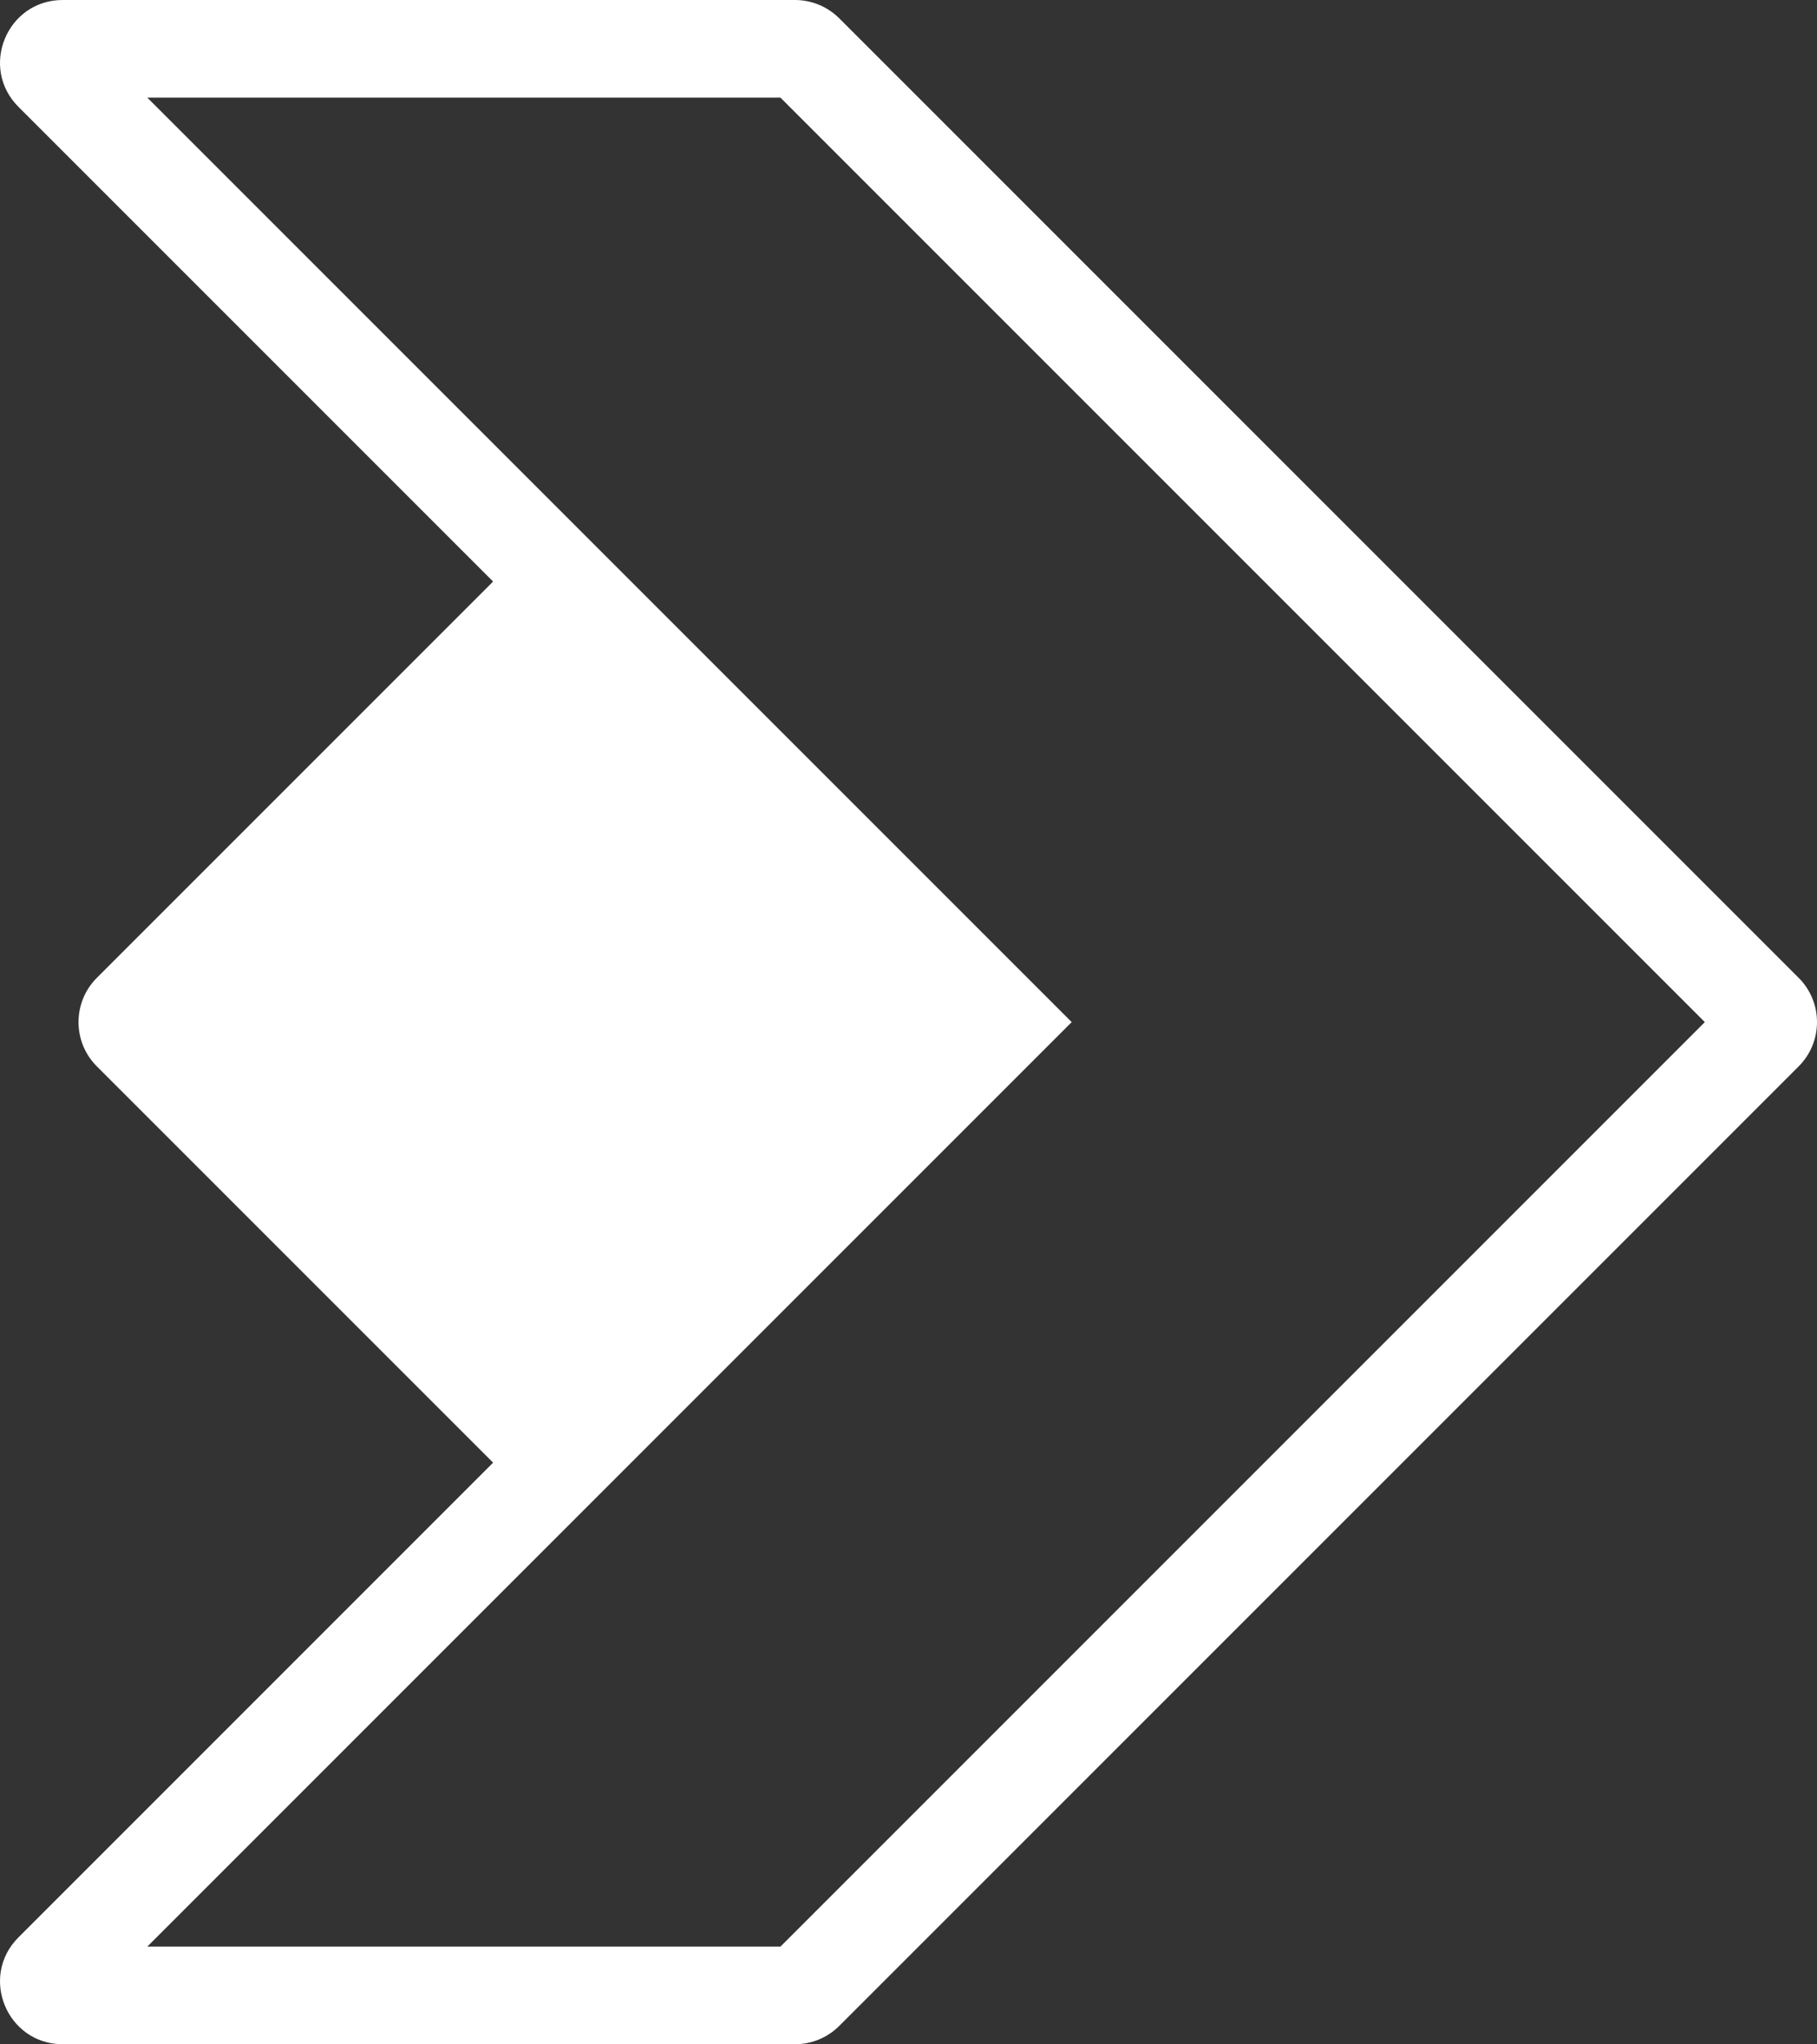 <?xml version="1.0" encoding="UTF-8"?>
<svg id="Layer_2"
	xmlns="http://www.w3.org/2000/svg" viewBox="0 0 2453.487 2759.998">
	<rect x="0" y="0" width="2453.487" height="2759.998" fill="#333333" stroke="none"/>
	<defs>
		<style>.cls-1{fill:#fff;stroke-width:0px;}</style>
	</defs>
	<g id="Layer_1-2">
		<path class="cls-1" d="m2428.732,1320.229L1133.247,24.755c-15.85-15.85-37.348-24.755-59.764-24.755H84.69C9.391,0-28.318,91.039,24.926,144.283l640.898,640.893L130.772,1320.229c-33.007,33.007-33.007,86.521,0,119.528l535.055,535.055L24.924,2615.715c-53.244,53.244-15.534,144.283,59.764,144.283h988.794c22.416,0,43.914-8.905,59.764-24.755l1295.486-1295.486c33.007-33.007,33.007-86.522-0-119.528Zm-1374.853,1307.905H198.961l1025.501-1025.501,162.876-162.876c0-0.0.001-.001.001-.001l59.763-59.763-59.762-59.762c-.001-0-.001-.001-.002-.002l-50.366-50.366L198.961,131.85h854.917l1248.141,1248.143-1248.141,1248.141Z"/>
	</g>
</svg>